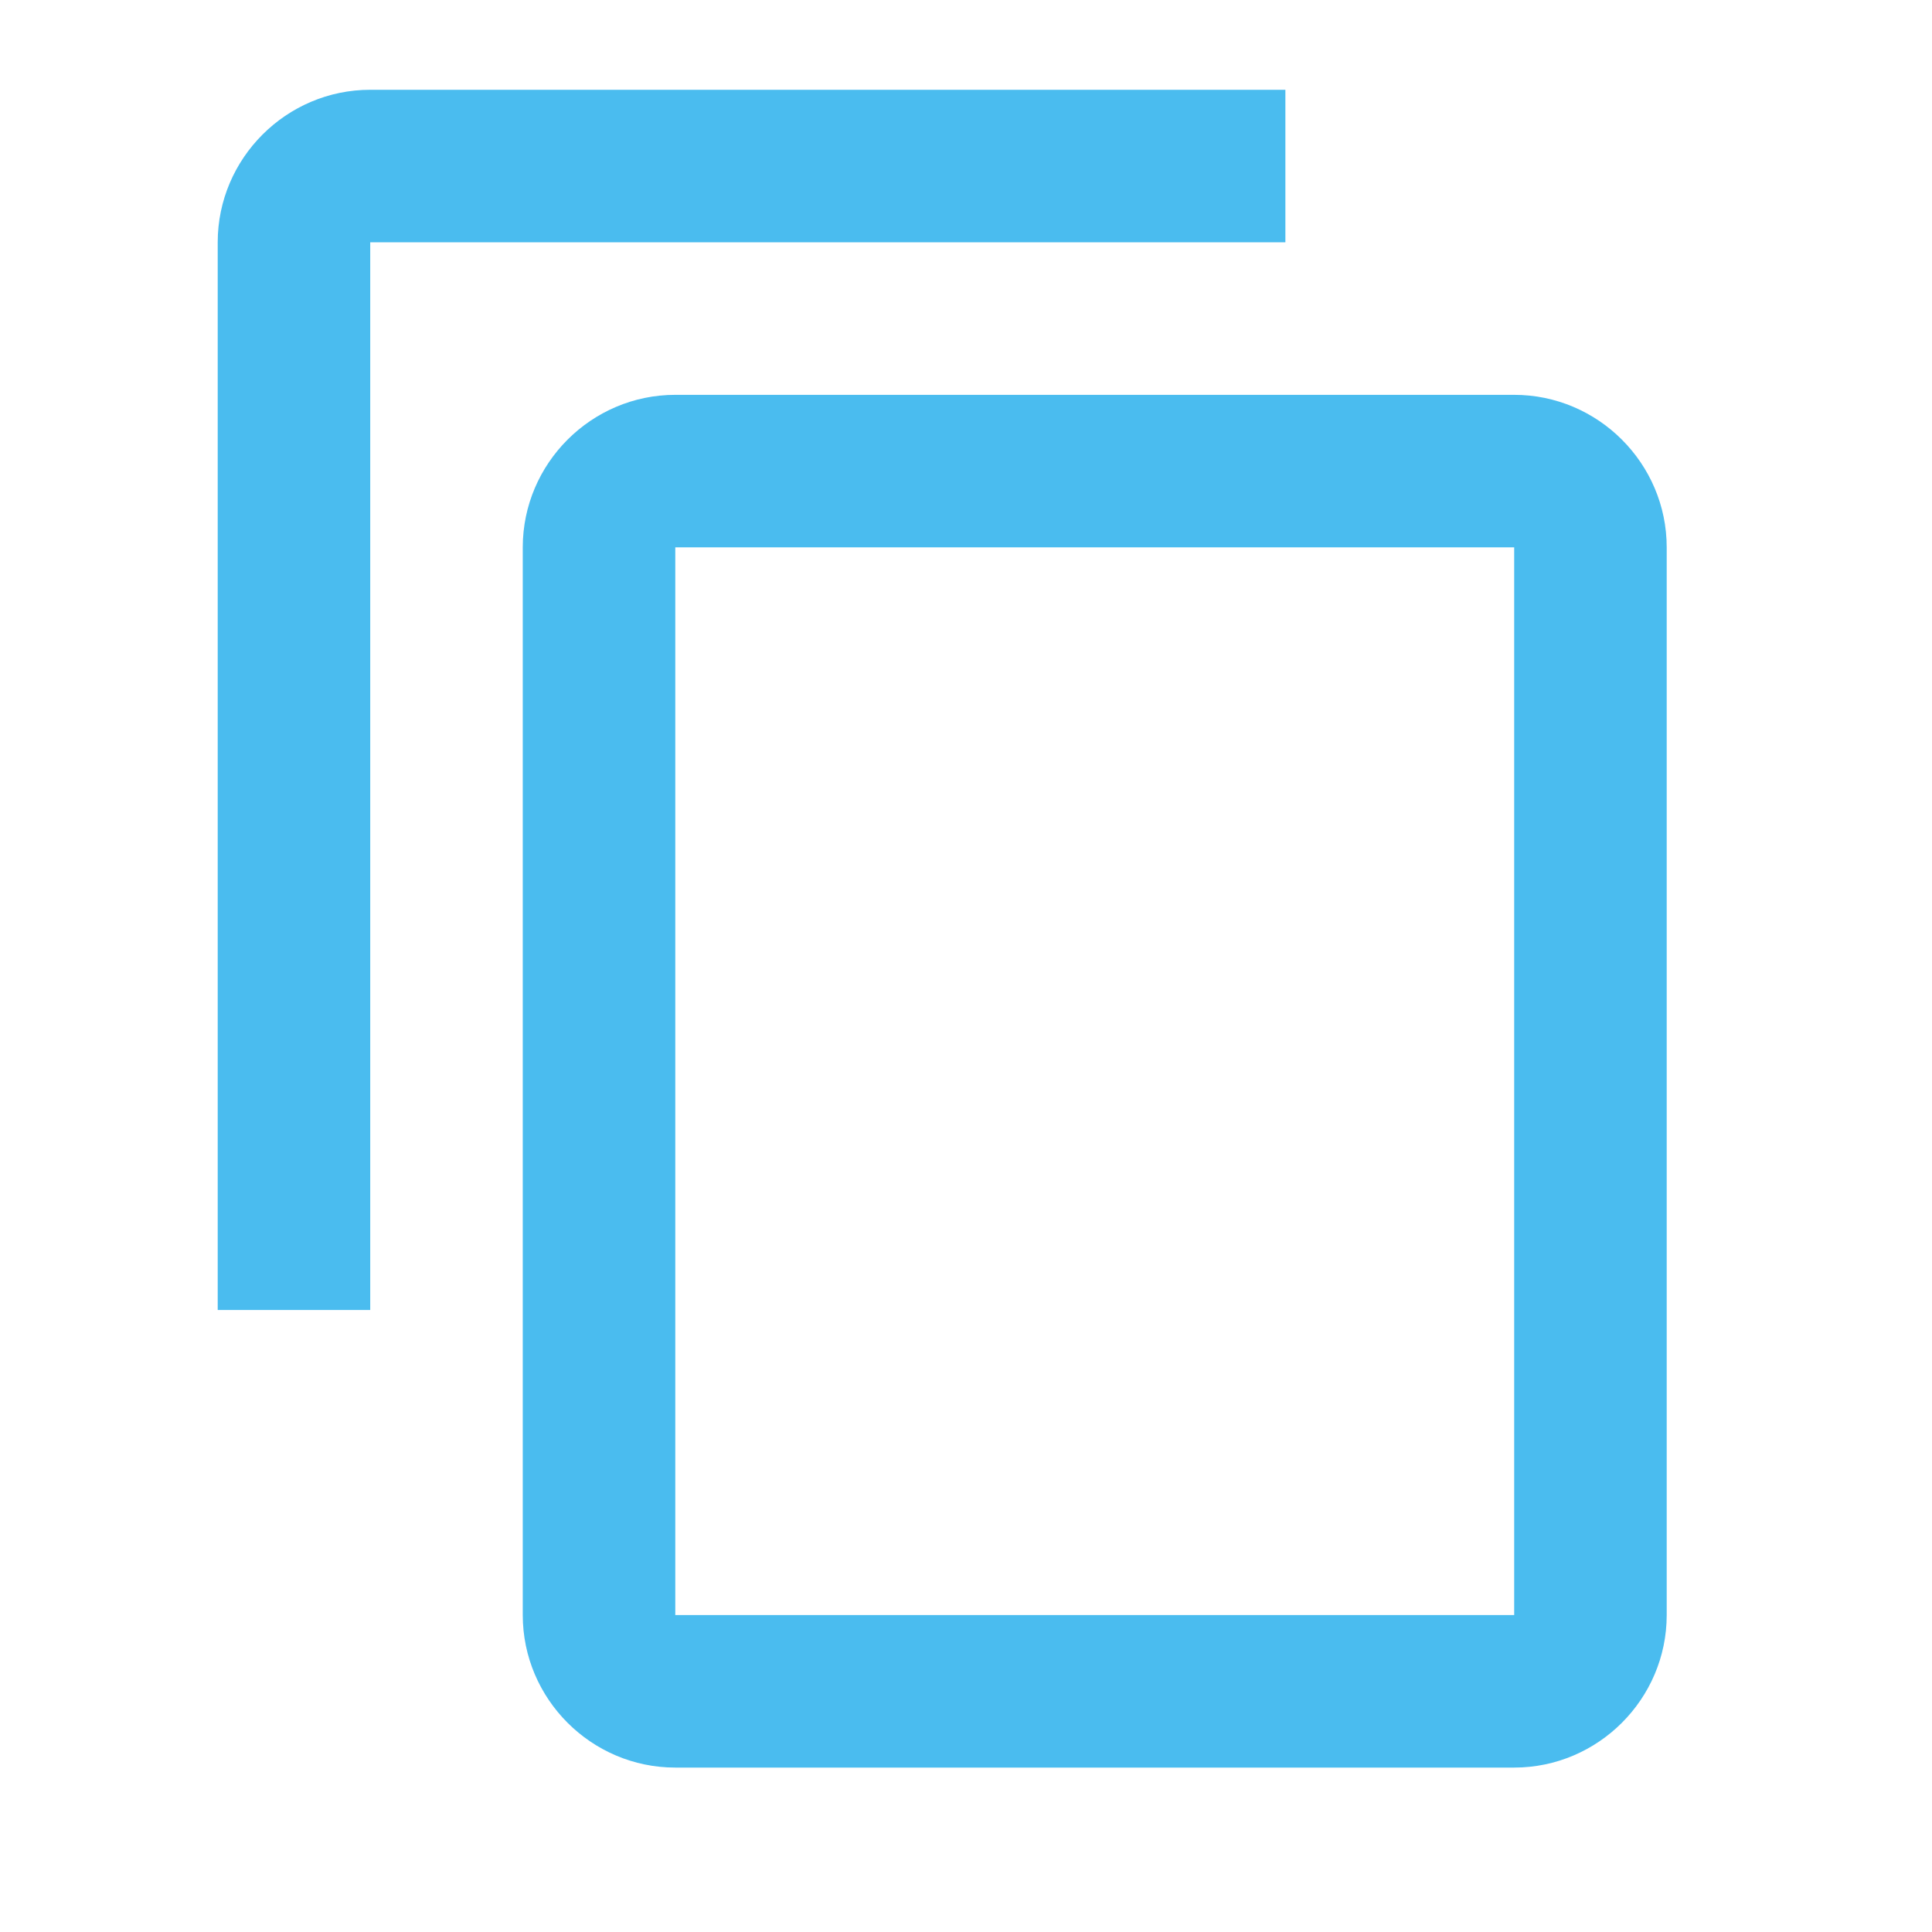 <svg width="19" height="19" viewBox="0 0 19 19" fill="none" xmlns="http://www.w3.org/2000/svg">
<g opacity="0.75" clip-path="url(#clip0_380_14763)">
<path d="M12.641 0.883H3.641C2.816 0.883 2.141 1.558 2.141 2.383V12.883H3.641V2.383H12.641V0.883ZM14.891 3.883H6.641C5.816 3.883 5.141 4.558 5.141 5.383V15.883C5.141 16.708 5.816 17.383 6.641 17.383H14.891C15.716 17.383 16.391 16.708 16.391 15.883V5.383C16.391 4.558 15.716 3.883 14.891 3.883ZM14.891 15.883H6.641V5.383H14.891V15.883Z" fill="#0EA5E9"/>
</g>
<defs>
<clipPath id="clip0_380_14763">
<rect width="18" height="18" fill="white" transform="translate(0.641 0.133)"/>
</clipPath>
</defs>
</svg>
